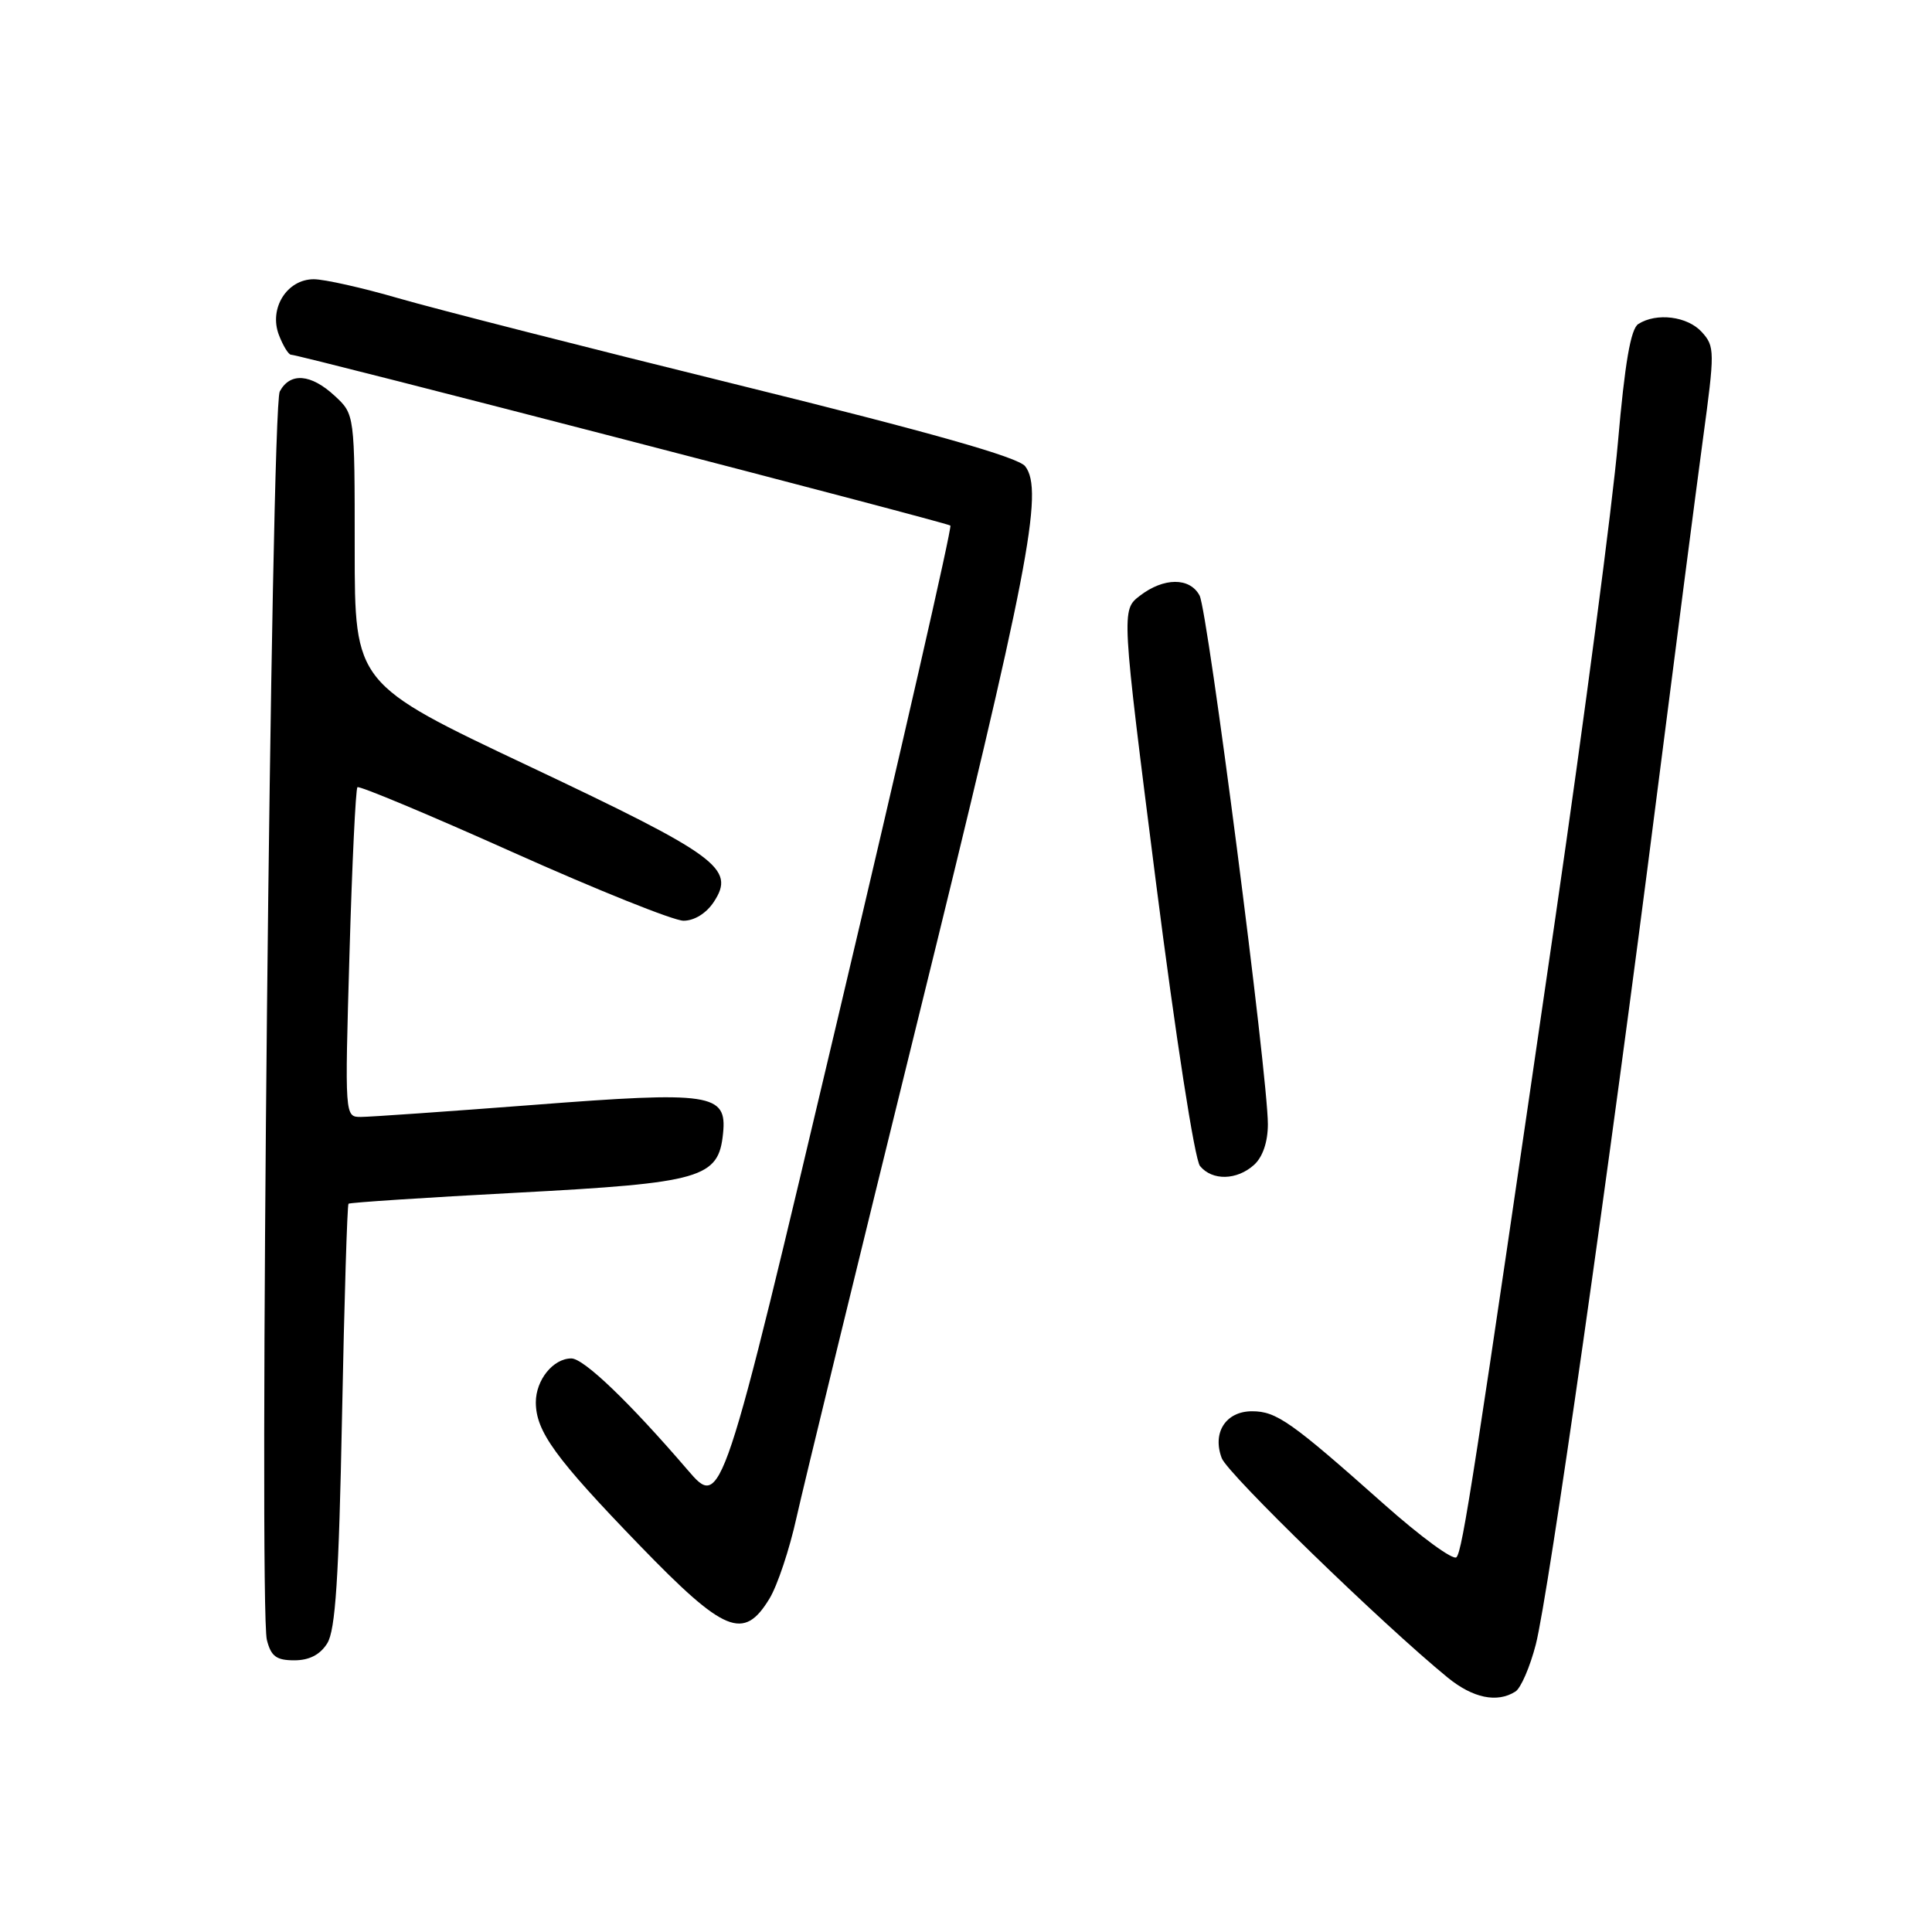 <?xml version="1.0" encoding="UTF-8" standalone="no"?>
<!DOCTYPE svg PUBLIC "-//W3C//DTD SVG 1.1//EN" "http://www.w3.org/Graphics/SVG/1.1/DTD/svg11.dtd" >
<svg xmlns="http://www.w3.org/2000/svg" xmlns:xlink="http://www.w3.org/1999/xlink" version="1.1" viewBox="0 0 256 256">
 <g >
 <path fill="currentColor"
d=" M 200.80 224.14 C 201.52 223.69 202.73 220.88 203.50 217.91 C 205.18 211.35 213.29 154.49 219.46 106.00 C 221.95 86.47 224.73 64.99 225.64 58.25 C 227.23 46.53 227.23 45.91 225.50 44.00 C 223.61 41.91 219.51 41.39 217.09 42.93 C 216.08 43.56 215.30 48.08 214.38 58.66 C 213.67 66.82 209.95 95.10 206.11 121.50 C 195.27 195.94 193.80 205.44 192.99 206.34 C 192.57 206.80 188.24 203.63 183.36 199.29 C 171.09 188.38 169.14 187.00 165.90 187.00 C 162.43 187.00 160.60 189.83 161.89 193.22 C 162.69 195.32 183.27 215.30 191.83 222.29 C 195.17 225.01 198.38 225.68 200.80 224.14 Z  M 43.36 217.75 C 44.45 216.02 44.90 209.11 45.32 187.65 C 45.62 172.33 46.01 159.66 46.18 159.50 C 46.36 159.34 56.40 158.68 68.50 158.04 C 93.03 156.74 95.22 156.11 95.81 150.16 C 96.34 144.89 94.25 144.58 70.63 146.41 C 59.26 147.28 49.00 148.00 47.82 148.00 C 45.68 148.00 45.68 148.00 46.31 126.37 C 46.65 114.47 47.13 104.54 47.36 104.31 C 47.59 104.08 56.87 107.96 67.98 112.94 C 79.10 117.92 89.26 122.00 90.57 122.00 C 92.01 122.00 93.60 121.01 94.59 119.50 C 97.49 115.08 95.14 113.37 70.13 101.54 C 47.00 90.61 47.00 90.61 47.00 72.75 C 47.00 54.90 47.00 54.90 44.35 52.45 C 41.20 49.53 38.44 49.31 37.07 51.87 C 35.92 54.02 34.28 212.98 35.36 217.29 C 35.91 219.47 36.61 220.00 39.00 220.00 C 40.98 220.00 42.42 219.26 43.36 217.75 Z  M 101.95 211.84 C 103.01 210.11 104.62 205.27 105.54 201.09 C 106.47 196.92 113.71 167.18 121.65 135.00 C 136.26 75.78 138.35 64.99 135.84 61.78 C 134.91 60.58 123.41 57.32 98.00 51.05 C 77.92 46.10 57.59 40.91 52.80 39.52 C 48.02 38.13 42.97 37.00 41.58 37.00 C 38.03 37.00 35.61 40.85 36.95 44.37 C 37.50 45.81 38.23 47.00 38.56 47.00 C 39.67 47.00 125.49 69.24 125.93 69.64 C 126.17 69.86 119.45 99.28 110.99 135.03 C 95.62 200.03 95.62 200.03 91.10 194.76 C 83.44 185.84 77.36 180.00 75.71 180.00 C 73.30 180.00 71.00 182.85 71.00 185.82 C 71.01 189.67 73.56 193.19 84.74 204.75 C 96.01 216.40 98.54 217.44 101.95 211.84 Z  M 166.17 154.35 C 167.32 153.31 168.00 151.30 168.00 148.96 C 168.00 142.60 160.04 80.94 158.95 78.91 C 157.66 76.49 154.21 76.50 151.04 78.94 C 148.58 80.83 148.58 80.83 153.17 116.92 C 155.79 137.44 158.30 153.66 159.01 154.51 C 160.64 156.48 163.90 156.40 166.17 154.35 Z "/>
</g>
</svg>